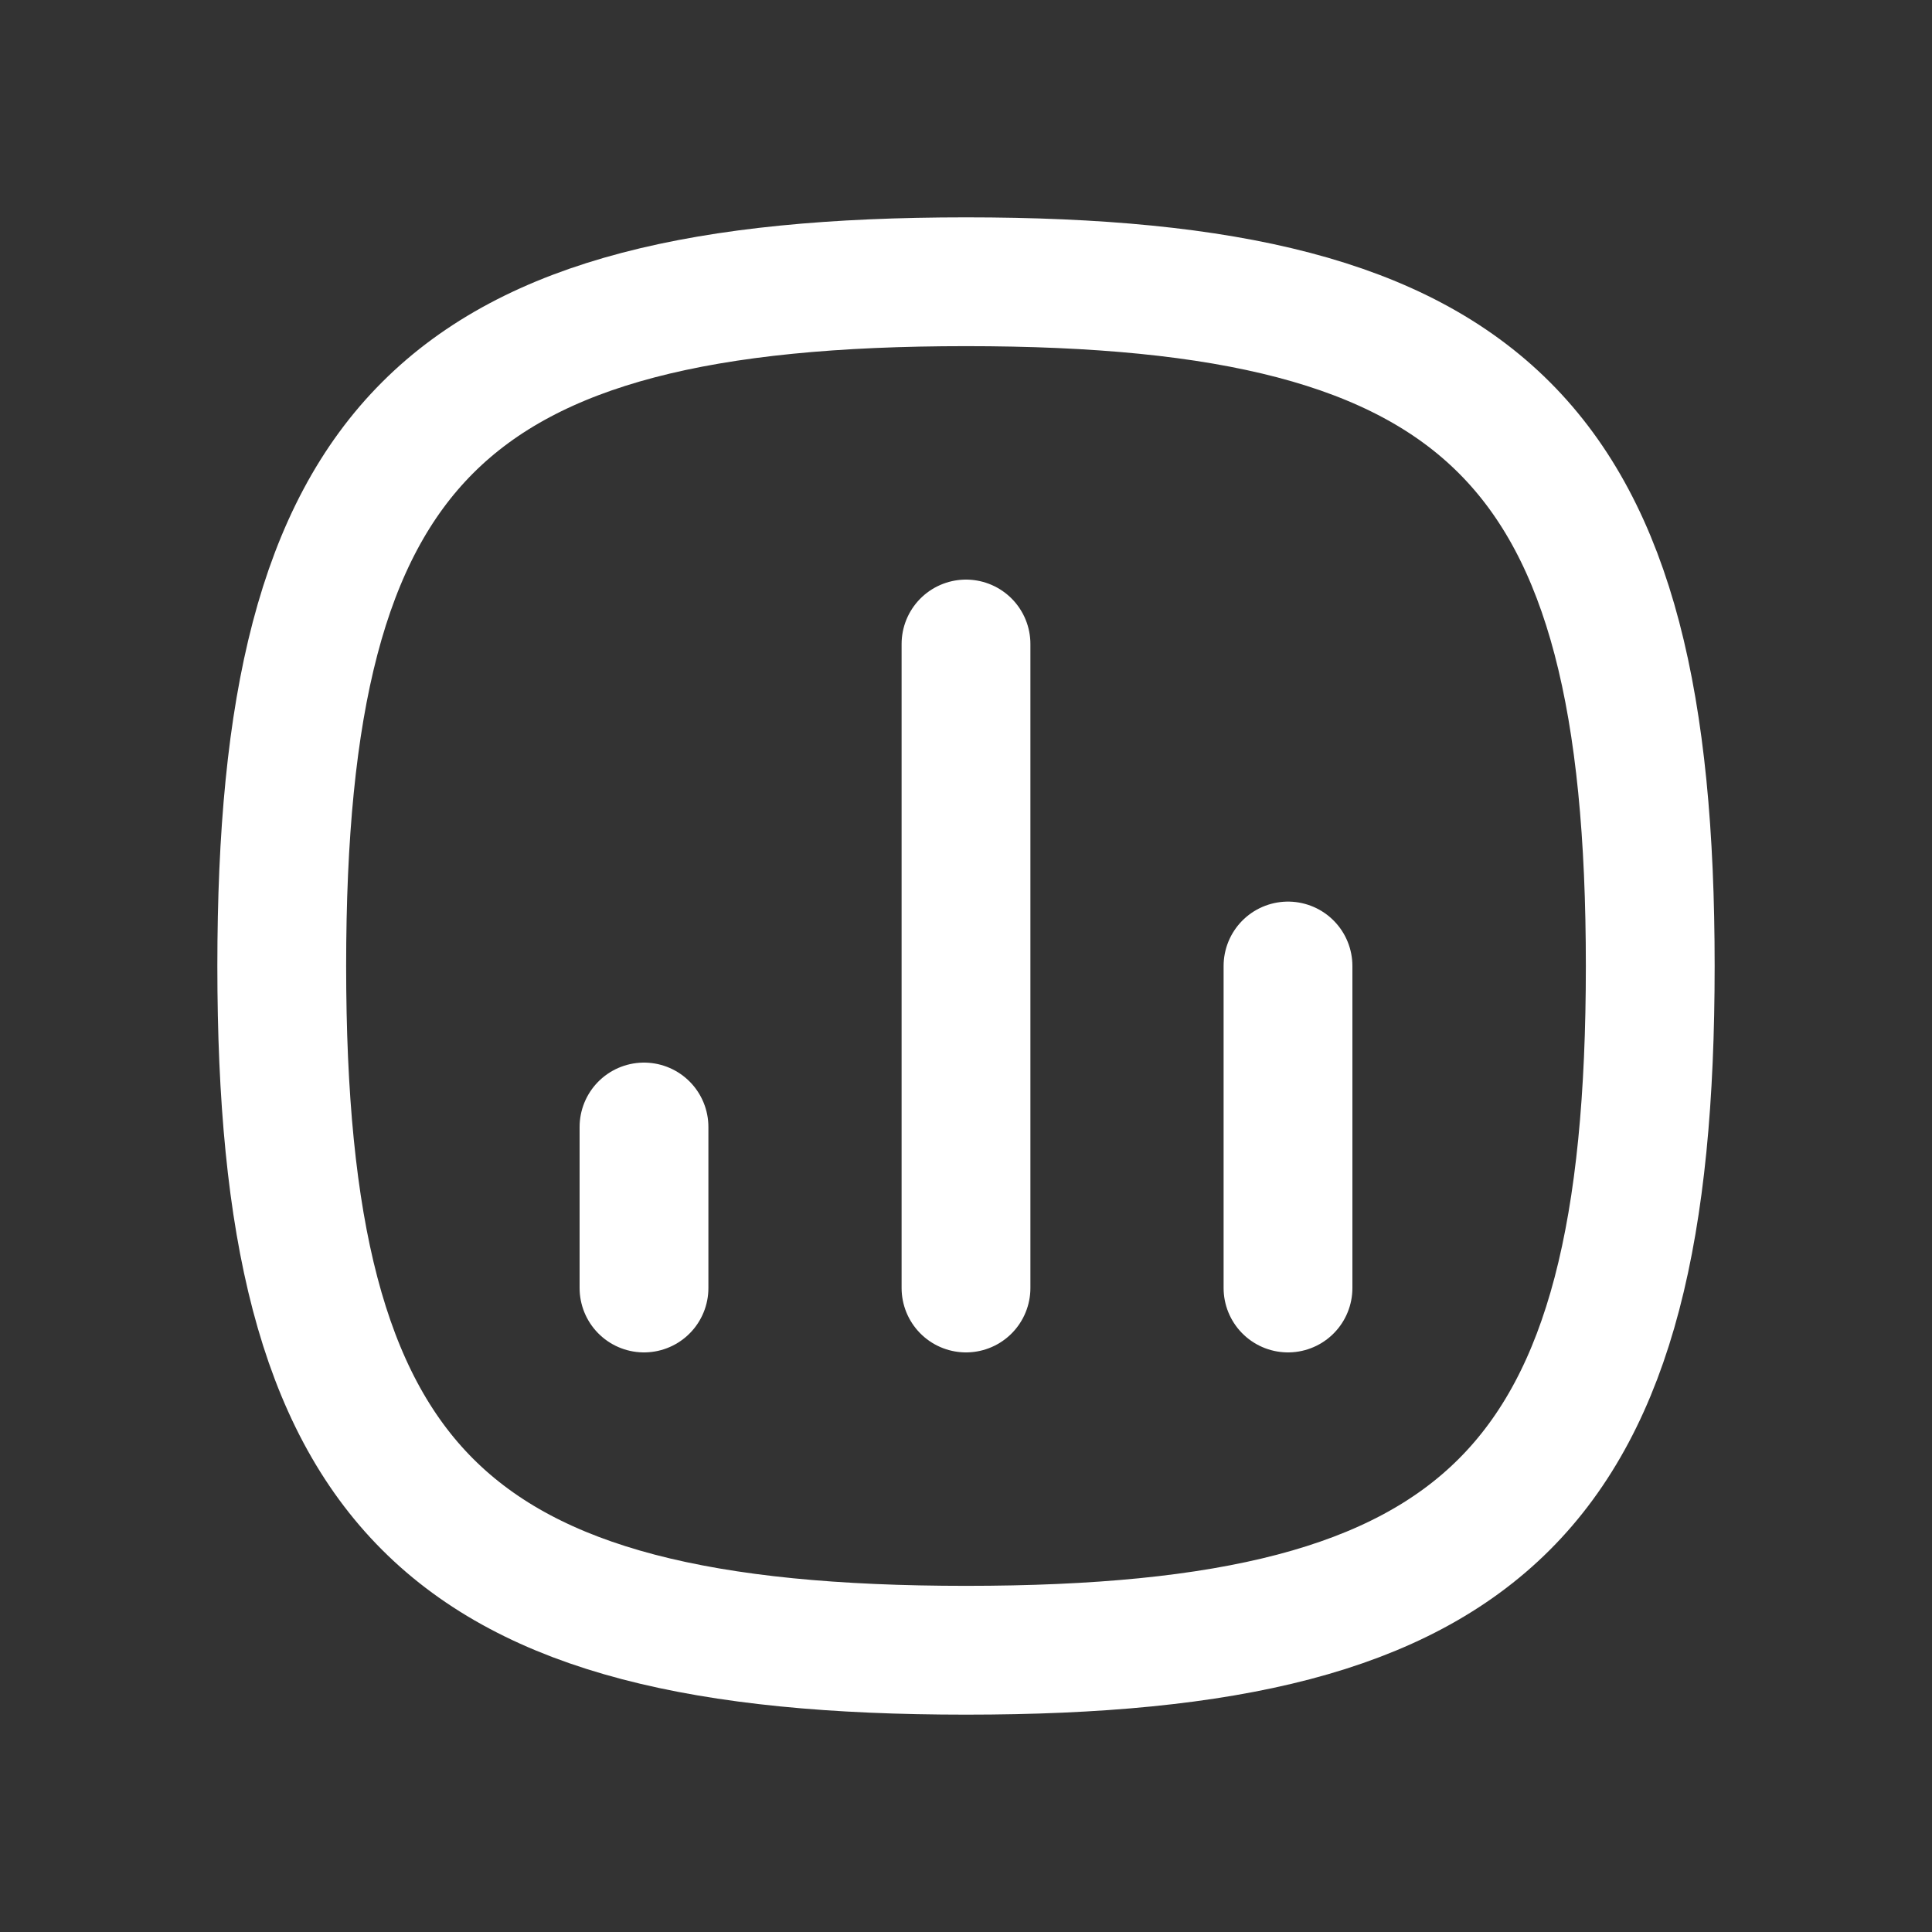 <svg width="30" height="30" viewBox="0 0 30 30" fill="none" xmlns="http://www.w3.org/2000/svg">
<rect x="0" y="0" width="30" height="30" fill="#333333" stroke="none"/>
<path d="M20 20V15M15 20V10M10 20V17.5M4.375 15C4.375 6.875 6.875 4.375 15 4.375C23.125 4.375 25.625 6.875 25.625 15C25.625 23.125 23.125 25.625 15 25.625C6.875 25.625 4.375 23.125 4.375 15Z" stroke="white" stroke-width="2" stroke-linecap="round" stroke-linejoin="round"/>
</svg>
